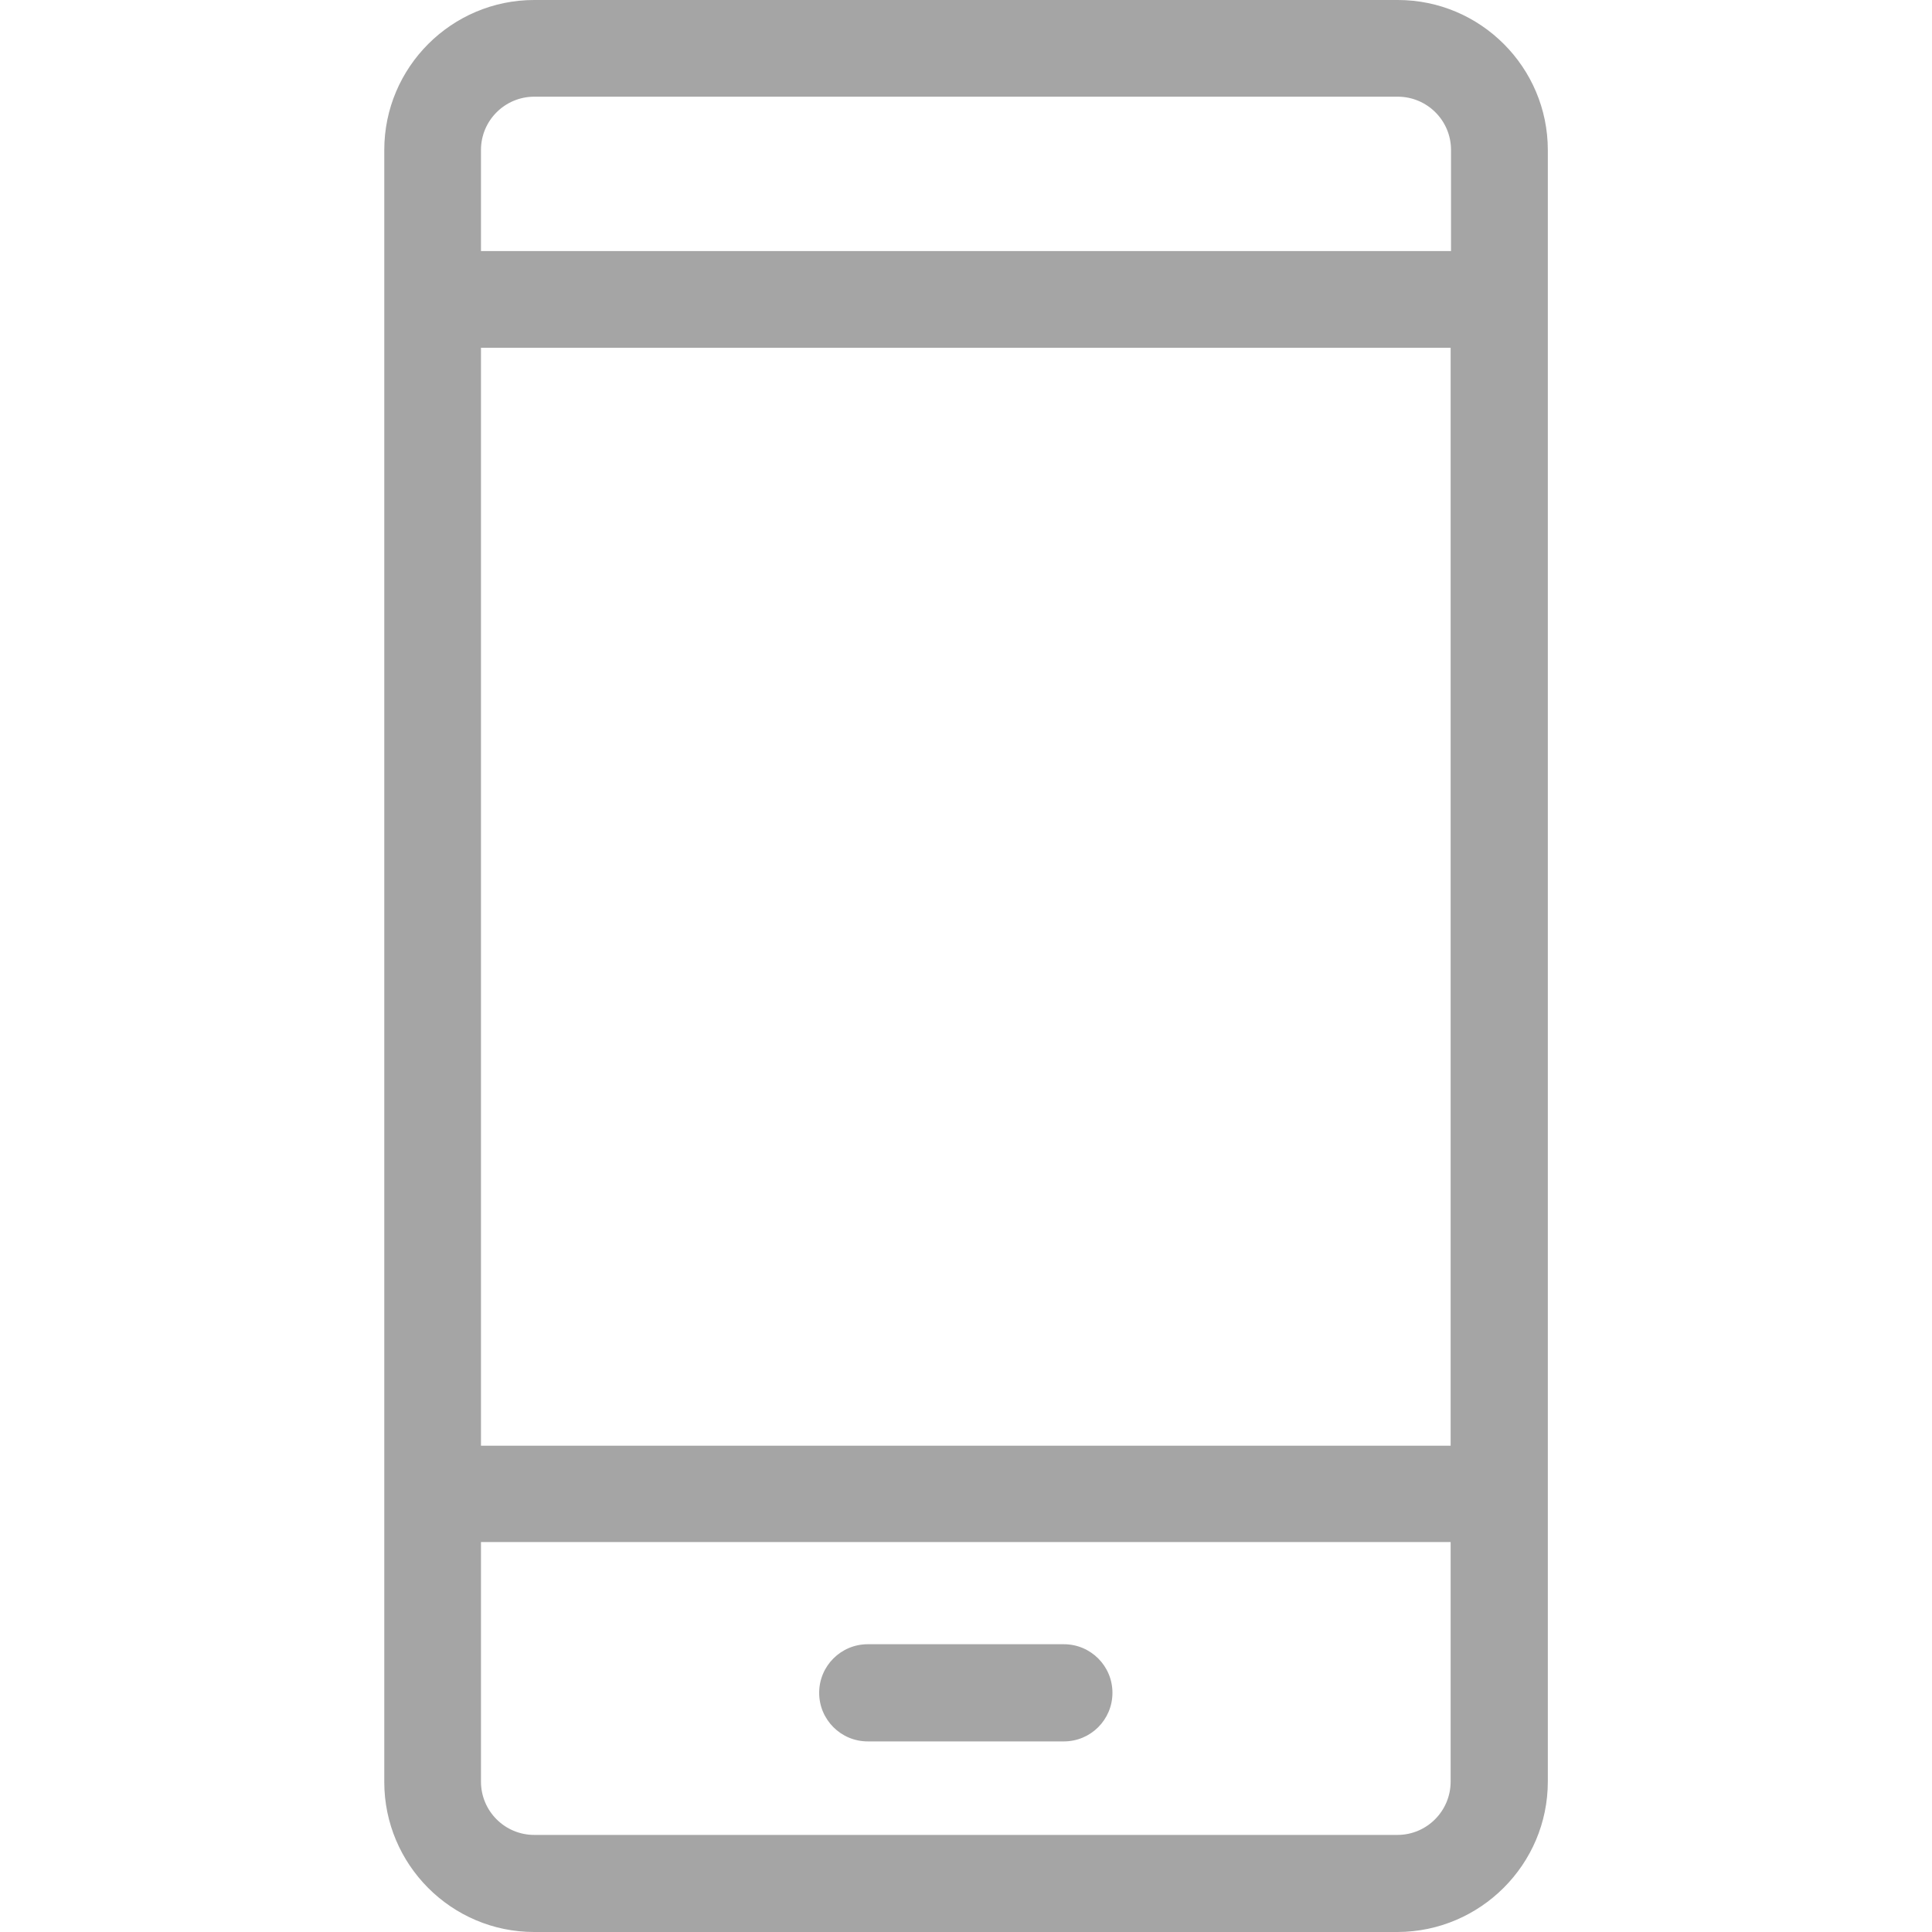 <svg width="20" height="20" viewBox="0 0 20 20" fill="none" xmlns="http://www.w3.org/2000/svg">
<path d="M16.023 18.443V1.553C16.023 0.699 15.328 0 14.47 0H5.53C4.676 0 3.978 0.695 3.978 1.553V18.447C3.978 19.301 4.672 20 5.53 20H14.47C15.324 19.996 16.023 19.301 16.023 18.443ZM4.979 3.6H15.017V14.966H4.979V3.6ZM5.53 1.001H14.47C14.772 1.001 15.021 1.246 15.021 1.553V2.599H4.979V1.553C4.979 1.246 5.228 1.001 5.53 1.001ZM4.979 18.443V15.963H15.017V18.443C15.017 18.746 14.772 18.995 14.466 18.995H5.53C5.228 18.995 4.979 18.75 4.979 18.443Z" fill="#A5A5A5"/>
<path d="M11.013 17.021H8.983C8.705 17.021 8.48 17.246 8.48 17.524C8.48 17.802 8.705 18.027 8.983 18.027H11.013C11.291 18.027 11.516 17.802 11.516 17.524C11.516 17.246 11.291 17.021 11.013 17.021Z" fill="#A5A5A5"/>
</svg>
